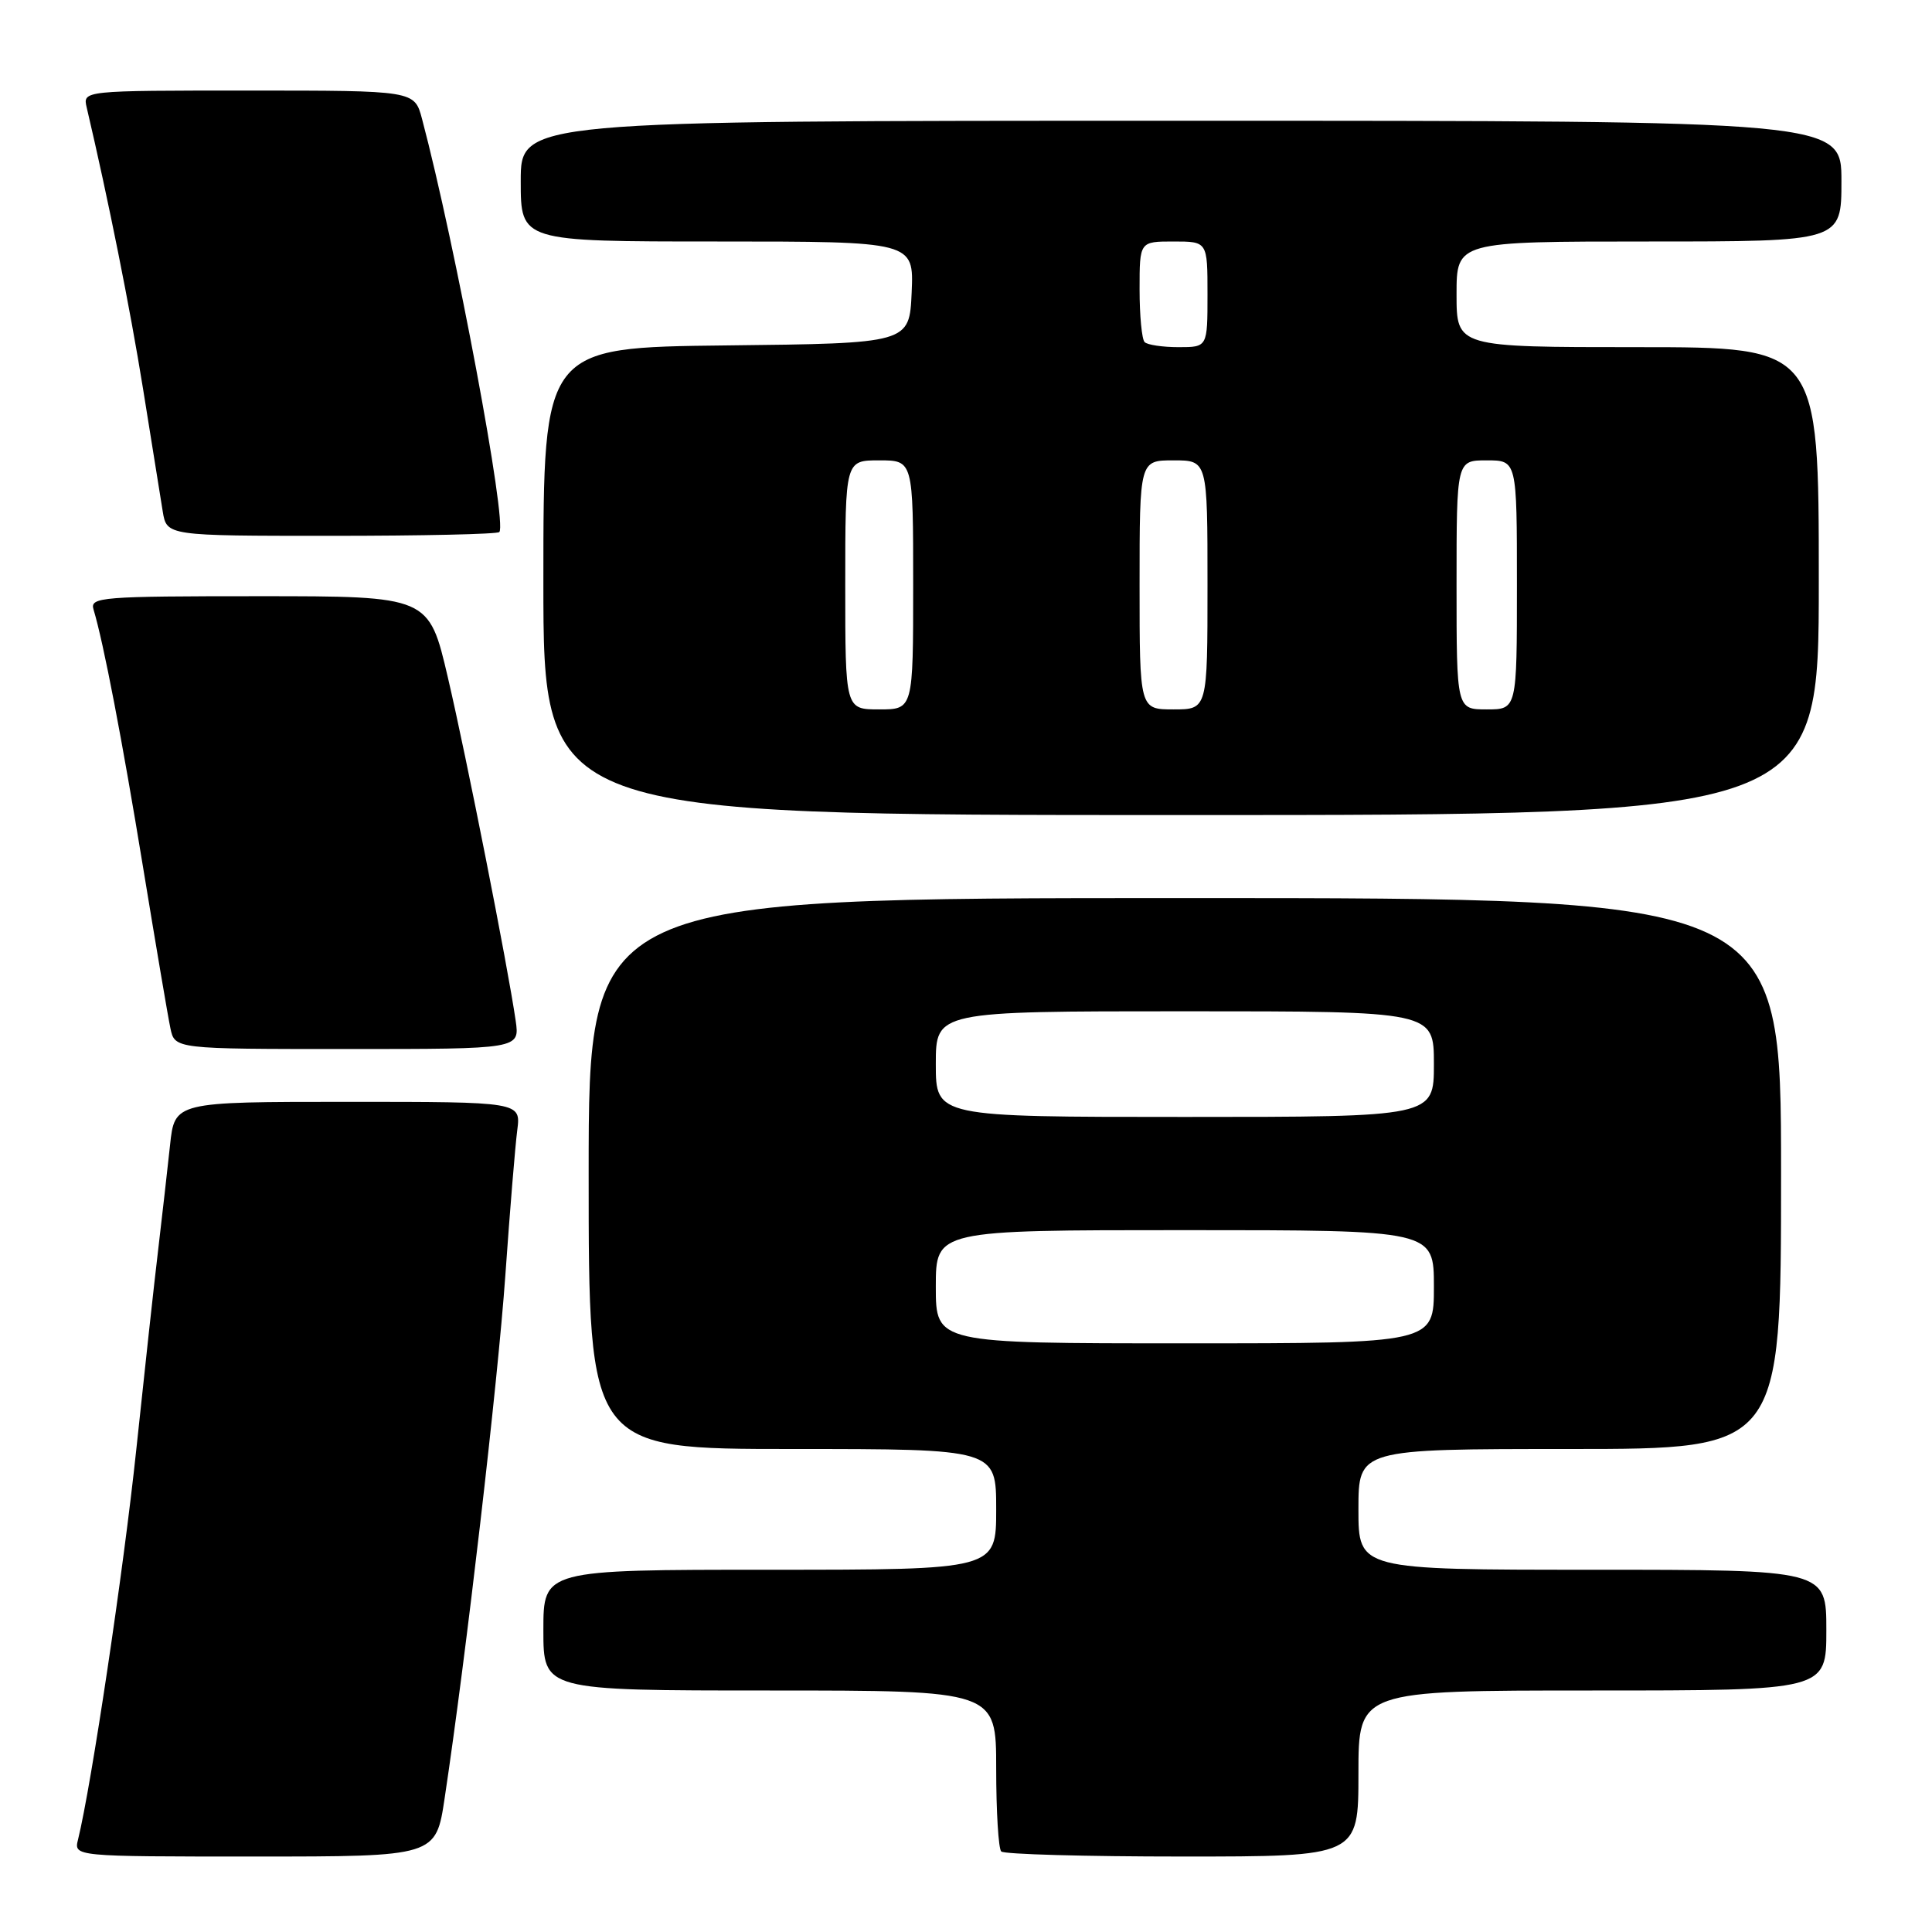 <?xml version="1.0" encoding="UTF-8" standalone="no"?>
<!DOCTYPE svg PUBLIC "-//W3C//DTD SVG 1.1//EN" "http://www.w3.org/Graphics/SVG/1.1/DTD/svg11.dtd" >
<svg xmlns="http://www.w3.org/2000/svg" xmlns:xlink="http://www.w3.org/1999/xlink" version="1.1" viewBox="0 0 256 256">
 <g >
 <path fill="currentColor"
d=" M 58.92 238.25 C 61.76 219.38 65.96 183.20 66.96 169.00 C 67.56 160.47 68.27 151.81 68.54 149.75 C 69.02 146.00 69.02 146.00 46.08 146.00 C 23.14 146.00 23.14 146.00 22.53 151.75 C 22.19 154.91 21.49 161.10 20.97 165.50 C 20.44 169.90 19.14 181.85 18.06 192.06 C 16.38 208.01 12.11 236.57 10.34 243.75 C 9.78 246.00 9.78 246.00 33.77 246.00 C 57.76 246.00 57.76 246.00 58.92 238.25 Z  M 180.00 235.00 C 180.00 224.00 180.00 224.00 211.00 224.00 C 242.00 224.00 242.00 224.00 242.00 216.00 C 242.00 208.00 242.00 208.00 211.00 208.00 C 180.00 208.00 180.00 208.00 180.00 200.00 C 180.00 192.00 180.00 192.00 208.00 192.00 C 236.00 192.00 236.00 192.00 236.00 155.50 C 236.00 119.00 236.00 119.00 157.00 119.00 C 78.00 119.00 78.00 119.00 78.00 155.50 C 78.00 192.00 78.00 192.00 105.00 192.00 C 132.00 192.00 132.00 192.00 132.00 200.00 C 132.00 208.00 132.00 208.00 102.00 208.00 C 72.00 208.00 72.00 208.00 72.00 216.00 C 72.00 224.00 72.00 224.00 102.00 224.00 C 132.00 224.00 132.00 224.00 132.00 234.33 C 132.00 240.02 132.30 244.97 132.67 245.33 C 133.03 245.70 143.83 246.00 156.67 246.00 C 180.00 246.00 180.00 246.00 180.00 235.00 Z  M 68.33 135.25 C 67.27 127.95 61.82 100.35 59.34 89.75 C 56.83 79.00 56.83 79.00 34.35 79.00 C 13.40 79.00 11.90 79.12 12.39 80.75 C 13.72 85.15 16.19 98.02 18.97 115.00 C 20.64 125.17 22.26 134.74 22.58 136.25 C 23.16 139.00 23.16 139.00 46.02 139.00 C 68.87 139.00 68.87 139.00 68.33 135.25 Z  M 241.00 77.00 C 241.00 46.00 241.00 46.00 217.00 46.00 C 193.00 46.00 193.00 46.00 193.00 39.00 C 193.00 32.00 193.00 32.00 218.50 32.00 C 244.00 32.00 244.00 32.00 244.00 24.00 C 244.00 16.00 244.00 16.00 156.50 16.00 C 69.00 16.00 69.00 16.00 69.00 24.00 C 69.00 32.00 69.00 32.00 95.05 32.00 C 121.09 32.00 121.09 32.00 120.80 38.75 C 120.50 45.50 120.50 45.50 96.25 45.77 C 72.00 46.04 72.00 46.04 72.00 77.02 C 72.00 108.00 72.00 108.00 156.50 108.00 C 241.00 108.00 241.00 108.00 241.00 77.00 Z  M 66.16 70.50 C 67.26 69.41 60.32 32.34 55.92 15.75 C 54.92 12.00 54.92 12.00 32.94 12.00 C 10.96 12.00 10.96 12.00 11.49 14.25 C 14.36 26.48 17.22 40.75 18.95 51.50 C 20.09 58.65 21.27 65.96 21.56 67.75 C 22.09 71.00 22.09 71.00 43.88 71.00 C 55.86 71.00 65.89 70.78 66.16 70.50 Z  M 124.00 170.50 C 124.00 163.00 124.00 163.00 157.00 163.00 C 190.00 163.00 190.00 163.00 190.00 170.50 C 190.00 178.00 190.00 178.00 157.00 178.00 C 124.00 178.00 124.00 178.00 124.00 170.50 Z  M 124.00 141.00 C 124.00 134.00 124.00 134.00 157.00 134.00 C 190.00 134.00 190.00 134.00 190.00 141.00 C 190.00 148.00 190.00 148.00 157.00 148.00 C 124.00 148.00 124.00 148.00 124.00 141.00 Z  M 112.00 77.50 C 112.00 61.00 112.00 61.00 116.50 61.00 C 121.00 61.00 121.00 61.00 121.00 77.50 C 121.00 94.00 121.00 94.00 116.50 94.00 C 112.00 94.00 112.00 94.00 112.00 77.50 Z  M 151.00 77.50 C 151.00 61.00 151.00 61.00 155.50 61.00 C 160.00 61.00 160.00 61.00 160.00 77.50 C 160.00 94.00 160.00 94.00 155.50 94.00 C 151.00 94.00 151.00 94.00 151.00 77.50 Z  M 193.00 77.50 C 193.00 61.00 193.00 61.00 197.00 61.00 C 201.00 61.00 201.00 61.00 201.00 77.50 C 201.00 94.00 201.00 94.00 197.00 94.00 C 193.00 94.00 193.00 94.00 193.00 77.50 Z  M 151.67 45.33 C 151.30 44.97 151.00 41.82 151.00 38.33 C 151.00 32.00 151.00 32.00 155.50 32.00 C 160.00 32.00 160.00 32.00 160.00 39.00 C 160.00 46.00 160.00 46.00 156.17 46.00 C 154.06 46.00 152.03 45.70 151.67 45.33 Z "/>
</g>
</svg>